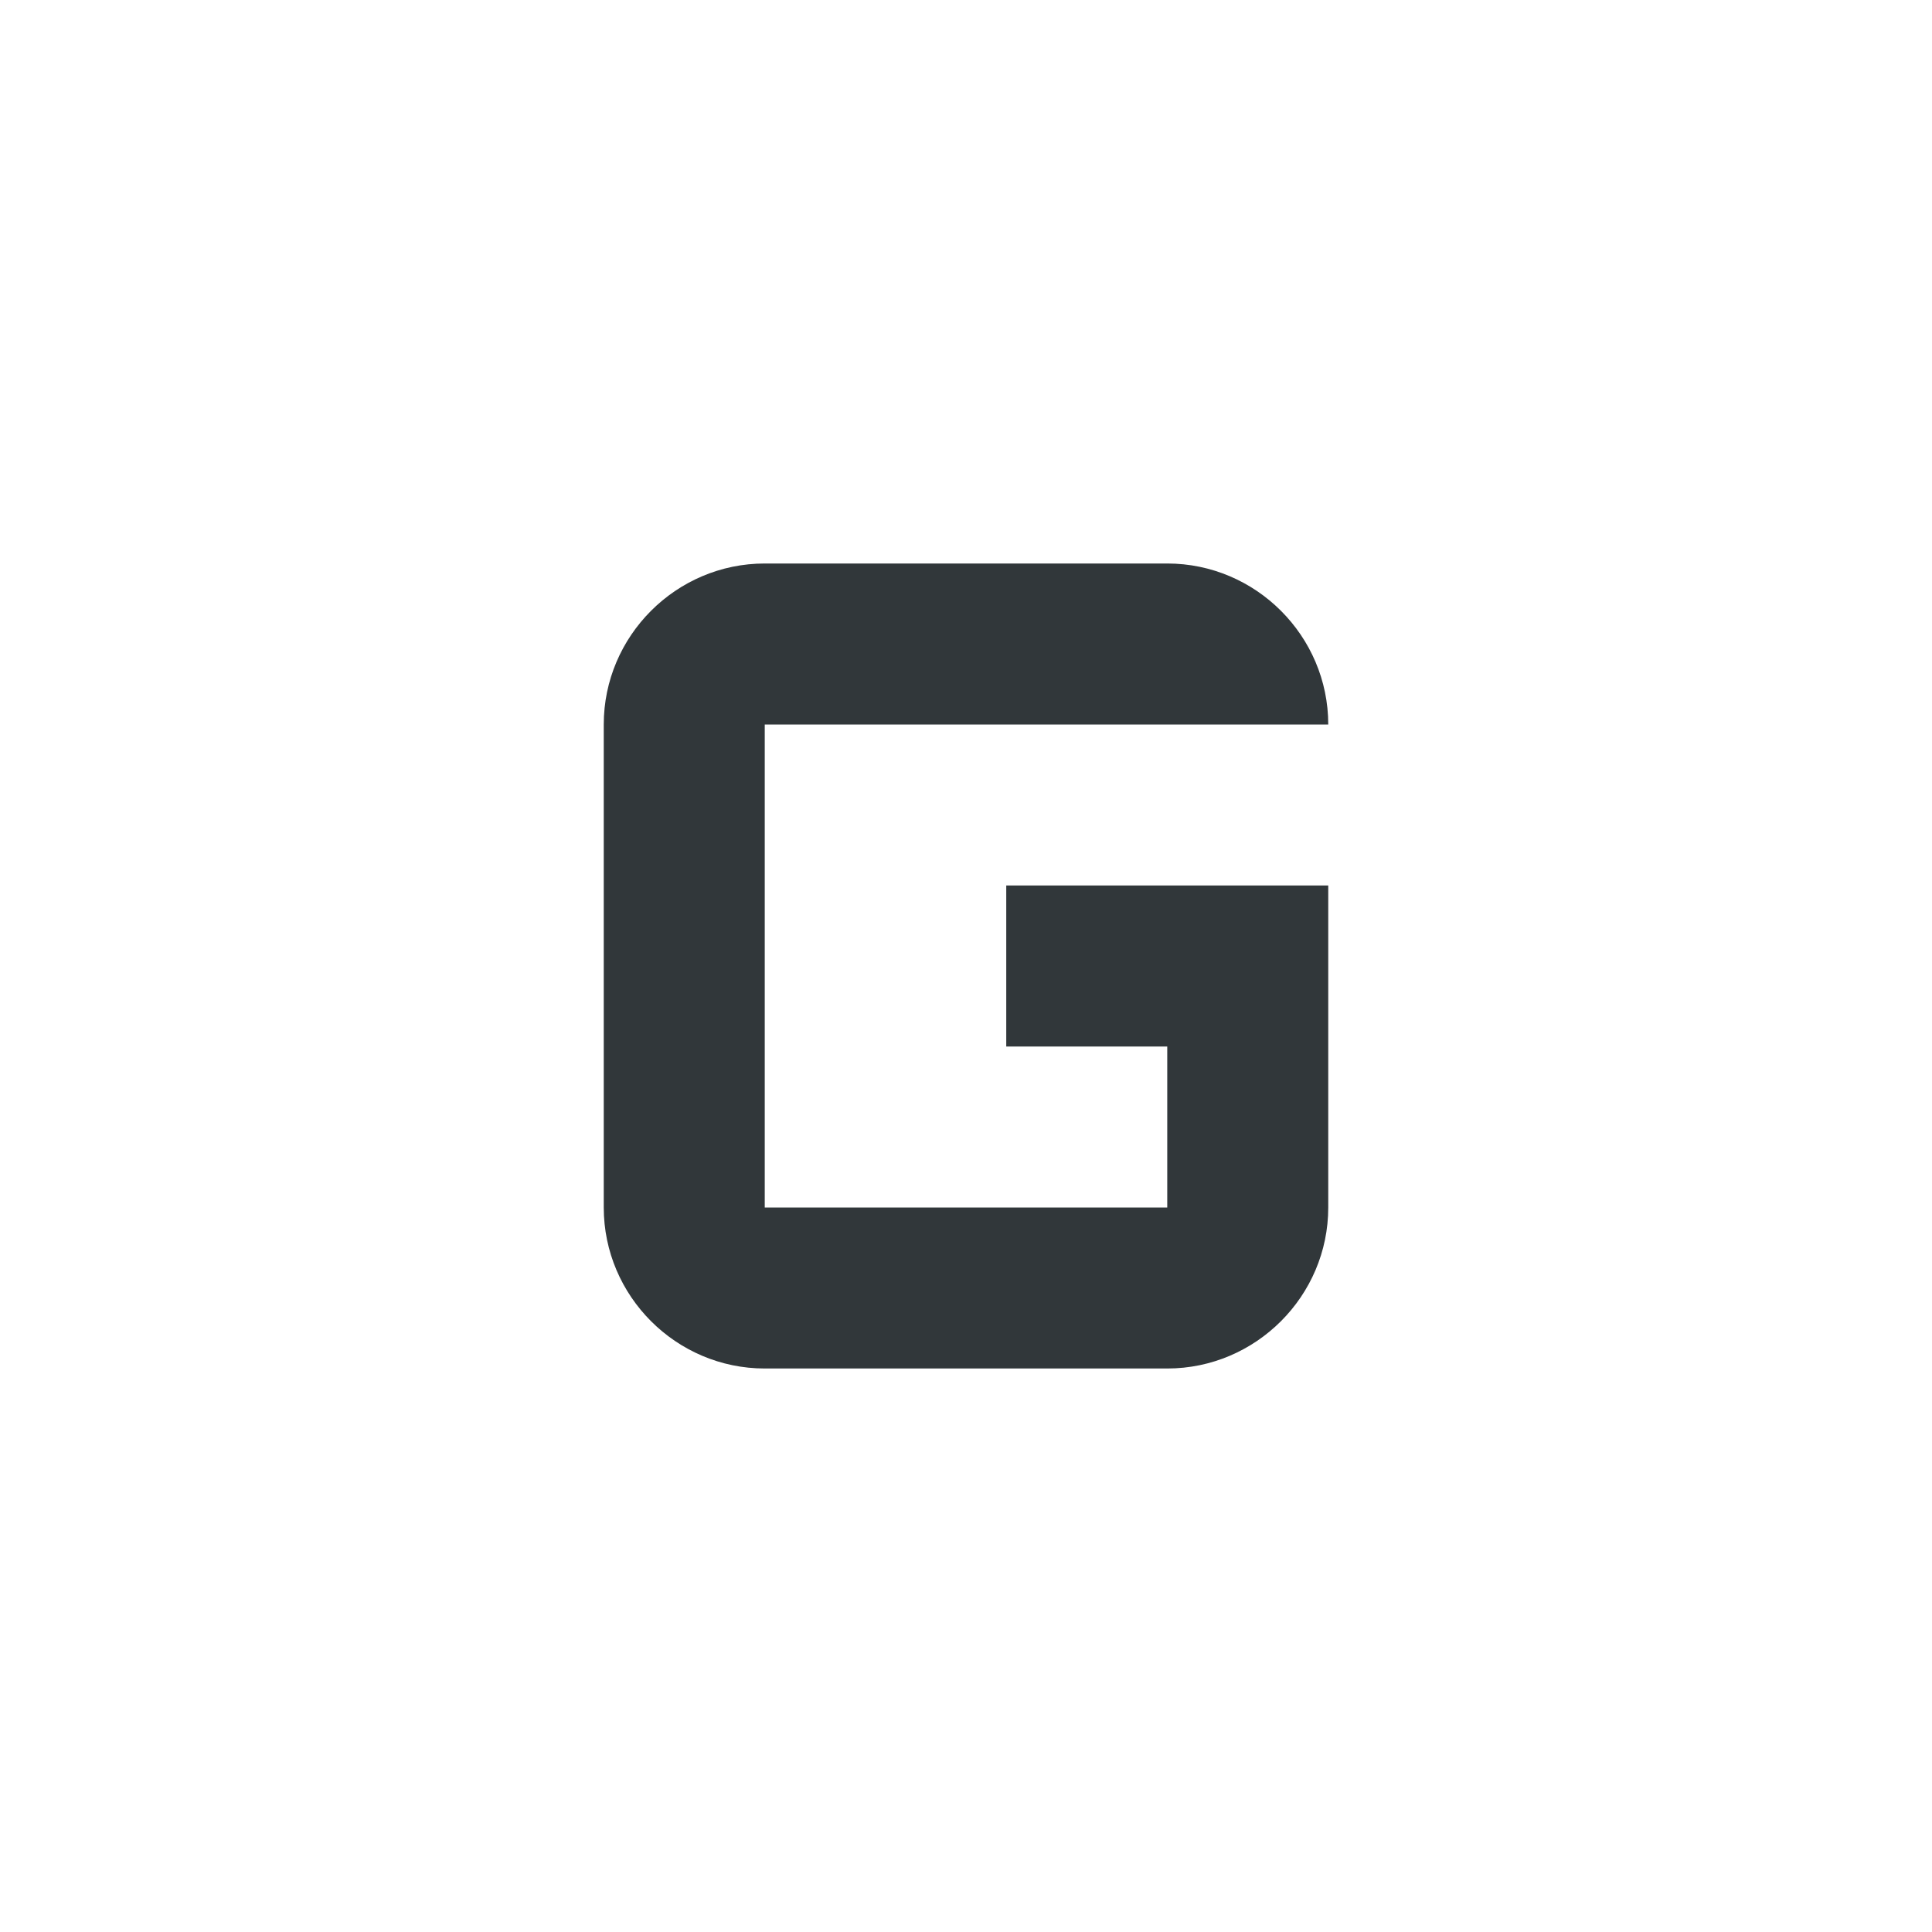 <svg width="24" height="24" viewBox="0 0 24 24" fill="none" xmlns="http://www.w3.org/2000/svg">
<path d="M12.5 11V13H14.5V15H9.5V9H16.5C16.5 7.9 15.6 7 14.5 7H9.5C8.4 7 7.5 7.9 7.5 9V15C7.5 16.1 8.4 17 9.5 17H14.5C15.6 17 16.5 16.1 16.5 15V11H12.5Z" fill="#31373A"/>
</svg>
